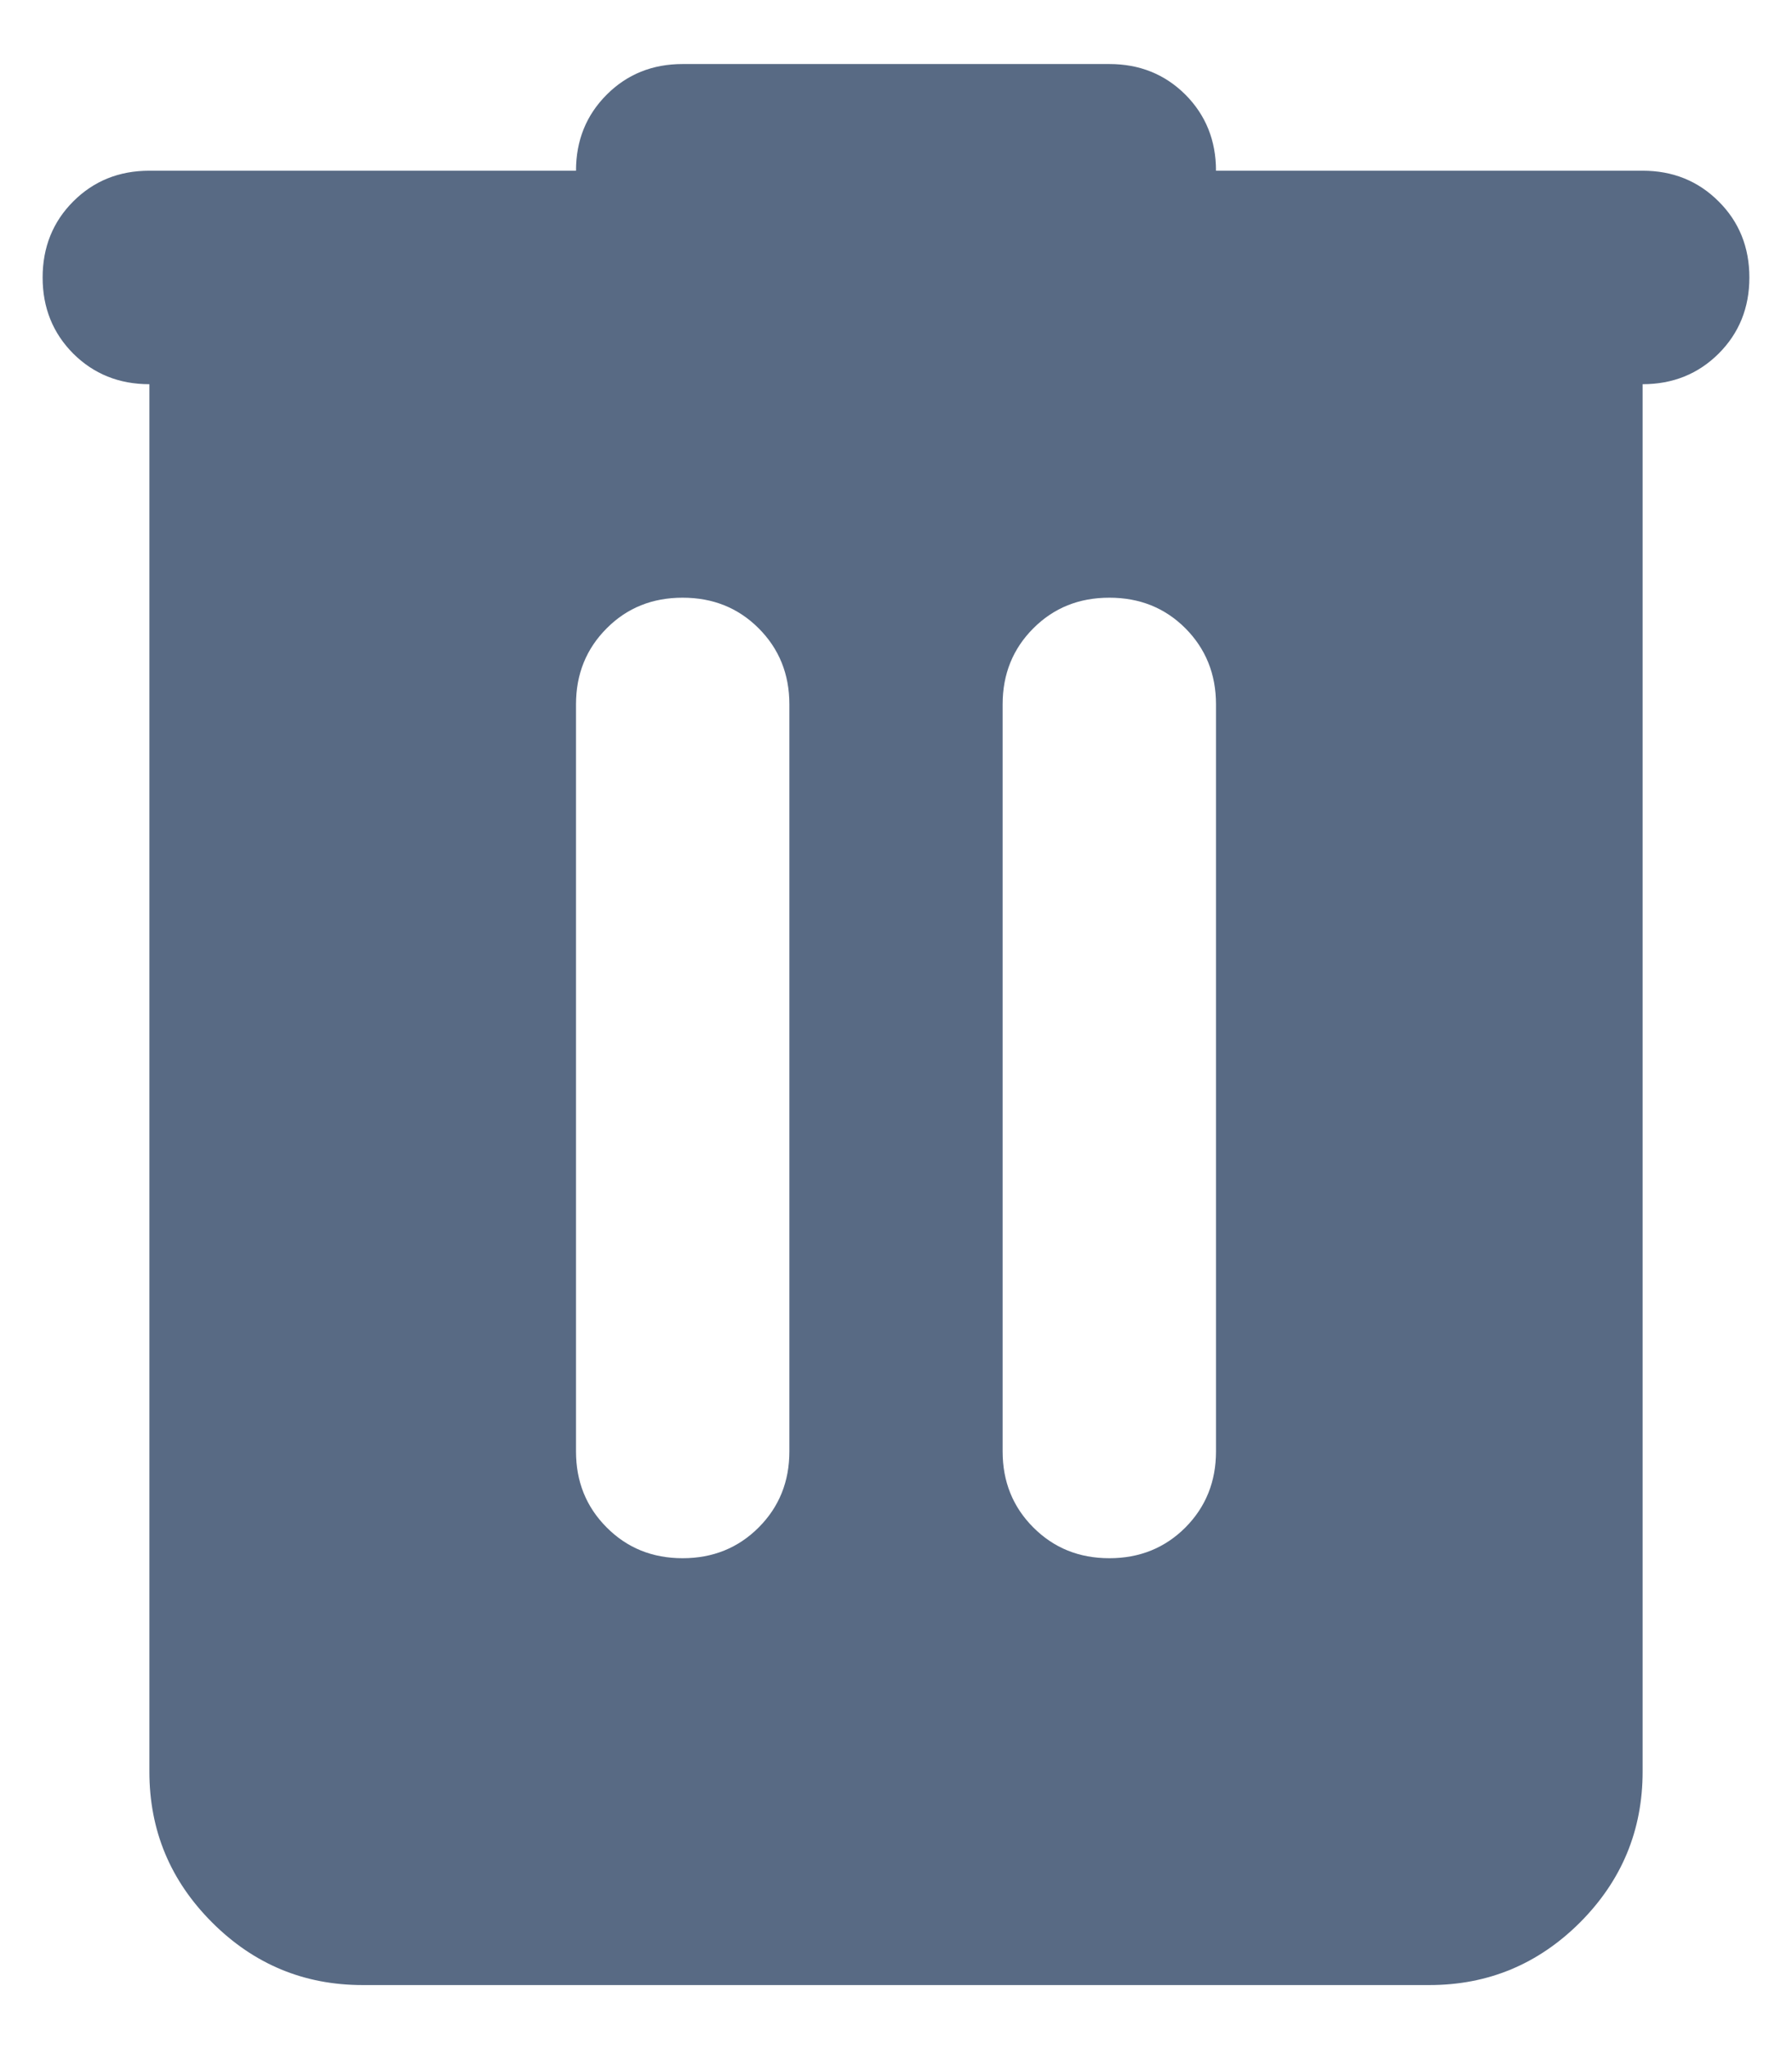 <svg width="14" height="16" viewBox="0 0 14 16" fill="none" xmlns="http://www.w3.org/2000/svg">
<path d="M2.833 15.5C2.375 15.5 1.983 15.337 1.657 15.011C1.33 14.684 1.167 14.292 1.167 13.833V3C0.93 3 0.732 2.92 0.572 2.761C0.413 2.601 0.333 2.403 0.333 2.167C0.333 1.931 0.413 1.732 0.572 1.573C0.732 1.413 0.93 1.333 1.167 1.333H4.5C4.5 1.097 4.58 0.899 4.74 0.739C4.899 0.58 5.097 0.5 5.333 0.5H8.667C8.903 0.5 9.101 0.58 9.261 0.739C9.42 0.899 9.5 1.097 9.5 1.333H12.833C13.069 1.333 13.267 1.413 13.427 1.573C13.587 1.732 13.667 1.931 13.667 2.167C13.667 2.403 13.587 2.601 13.427 2.761C13.267 2.92 13.069 3 12.833 3V13.833C12.833 14.292 12.67 14.684 12.344 15.011C12.017 15.337 11.625 15.5 11.167 15.5H2.833ZM4.5 11.333C4.5 11.569 4.58 11.767 4.74 11.927C4.899 12.087 5.097 12.167 5.333 12.167C5.569 12.167 5.767 12.087 5.927 11.927C6.087 11.767 6.167 11.569 6.167 11.333V5.5C6.167 5.264 6.087 5.066 5.927 4.906C5.767 4.746 5.569 4.667 5.333 4.667C5.097 4.667 4.899 4.746 4.74 4.906C4.58 5.066 4.5 5.264 4.5 5.5V11.333ZM7.833 11.333C7.833 11.569 7.913 11.767 8.073 11.927C8.233 12.087 8.43 12.167 8.667 12.167C8.903 12.167 9.101 12.087 9.261 11.927C9.42 11.767 9.5 11.569 9.5 11.333V5.5C9.5 5.264 9.42 5.066 9.261 4.906C9.101 4.746 8.903 4.667 8.667 4.667C8.43 4.667 8.233 4.746 8.073 4.906C7.913 5.066 7.833 5.264 7.833 5.5V11.333Z" fill="#586A84"/>
</svg>
